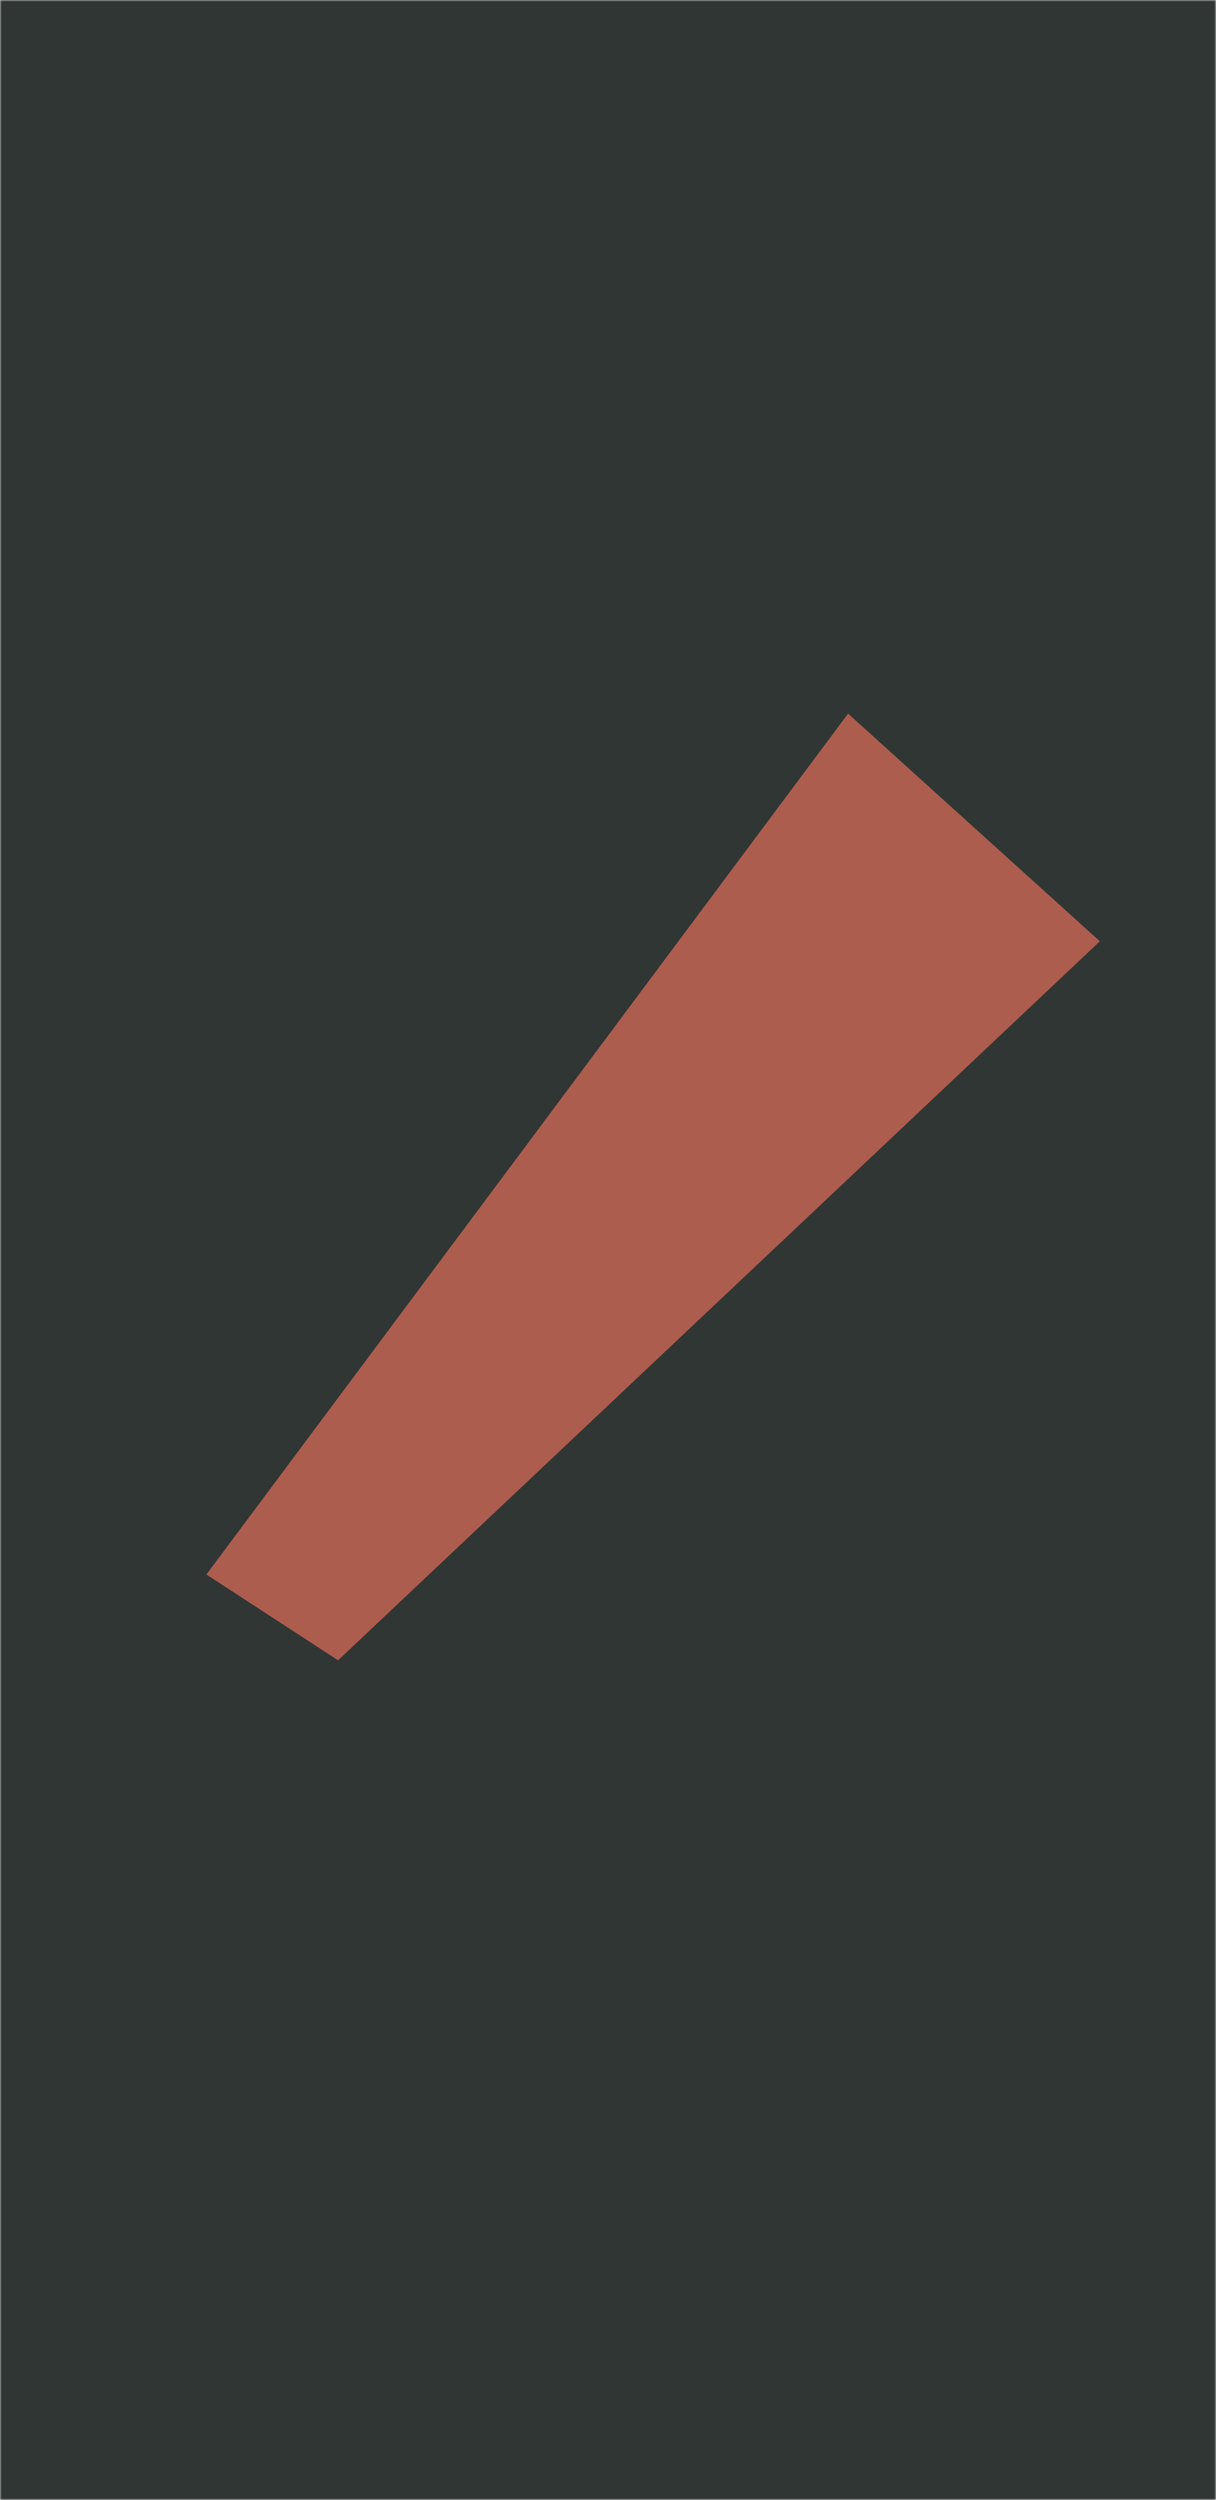 <svg xmlns="http://www.w3.org/2000/svg" version="1.1" xmlns:xlink="http://www.w3.org/1999/xlink" xmlns:svgjs="http://svgjs.com/svgjs" width="360" height="740" preserveAspectRatio="none" viewBox="0 0 360 740"><g mask="url(&quot;#SvgjsMask3089&quot;)" fill="none"><rect width="360" height="740" x="0" y="0" fill="rgba(173, 93, 78, 1)"></rect><path d="M0 0L408.56 0L0 548.02z" filter="url(#SvgjsFilter3090)" fill="rgba(48, 54, 52, 1)"></path><path d="M0 740L481.47 740L0 426.24z" filter="url(#SvgjsFilter3090)" fill="rgba(48, 54, 52, 1)"></path><path d="M360 0L17.45 0L360 309.72z" filter="url(#SvgjsFilter3090)" fill="rgba(48, 54, 52, 1)"></path><path d="M360 740L-163.28 740L360 246.18z" filter="url(#SvgjsFilter3090)" fill="rgba(48, 54, 52, 1)"></path></g><defs><mask id="SvgjsMask3089"><rect width="360" height="740" fill="#ffffff"></rect></mask><filter height="130%" id="SvgjsFilter3090"><feGaussianBlur in="SourceAlpha" stdDeviation="5" result="TopLeftG"></feGaussianBlur><feOffset dx="-5" dy="-5" in="TopLeftG" result="TopLeftO"></feOffset><feComponentTransfer in="TopLeftO" result="TopLeftC"><feFuncA type="linear" slope="0.7"></feFuncA></feComponentTransfer><feGaussianBlur in="SourceAlpha" stdDeviation="5" result="TopRightG"></feGaussianBlur><feOffset dx="5" dy="-5" in="TopRightG" result="TopRightO"></feOffset><feComponentTransfer in="TopRightO" result="TopRightC"><feFuncA type="linear" slope="0.7"></feFuncA></feComponentTransfer><feGaussianBlur in="SourceAlpha" stdDeviation="5" result="BottomLeftG"></feGaussianBlur><feOffset dx="-5" dy="5" in="BottomLeftG" result="BottomLeftO"></feOffset><feComponentTransfer in="BottomLeftO" result="BottomLeftC"><feFuncA type="linear" slope="0.7"></feFuncA></feComponentTransfer><feGaussianBlur in="SourceAlpha" stdDeviation="5" result="BottomRightG"></feGaussianBlur><feOffset dx="5" dy="5" in="BottomRightG" result="BottomRightO"></feOffset><feComponentTransfer in="BottomRightO" result="BottomRightC"><feFuncA type="linear" slope="0.7"></feFuncA></feComponentTransfer><feMerge><feMergeNode in="TopLeftC"></feMergeNode><feMergeNode in="TopRightC"></feMergeNode><feMergeNode in="BottomLeftC"></feMergeNode><feMergeNode in="BottomRightC"></feMergeNode><feMergeNode in="SourceGraphic"></feMergeNode></feMerge></filter></defs></svg>
